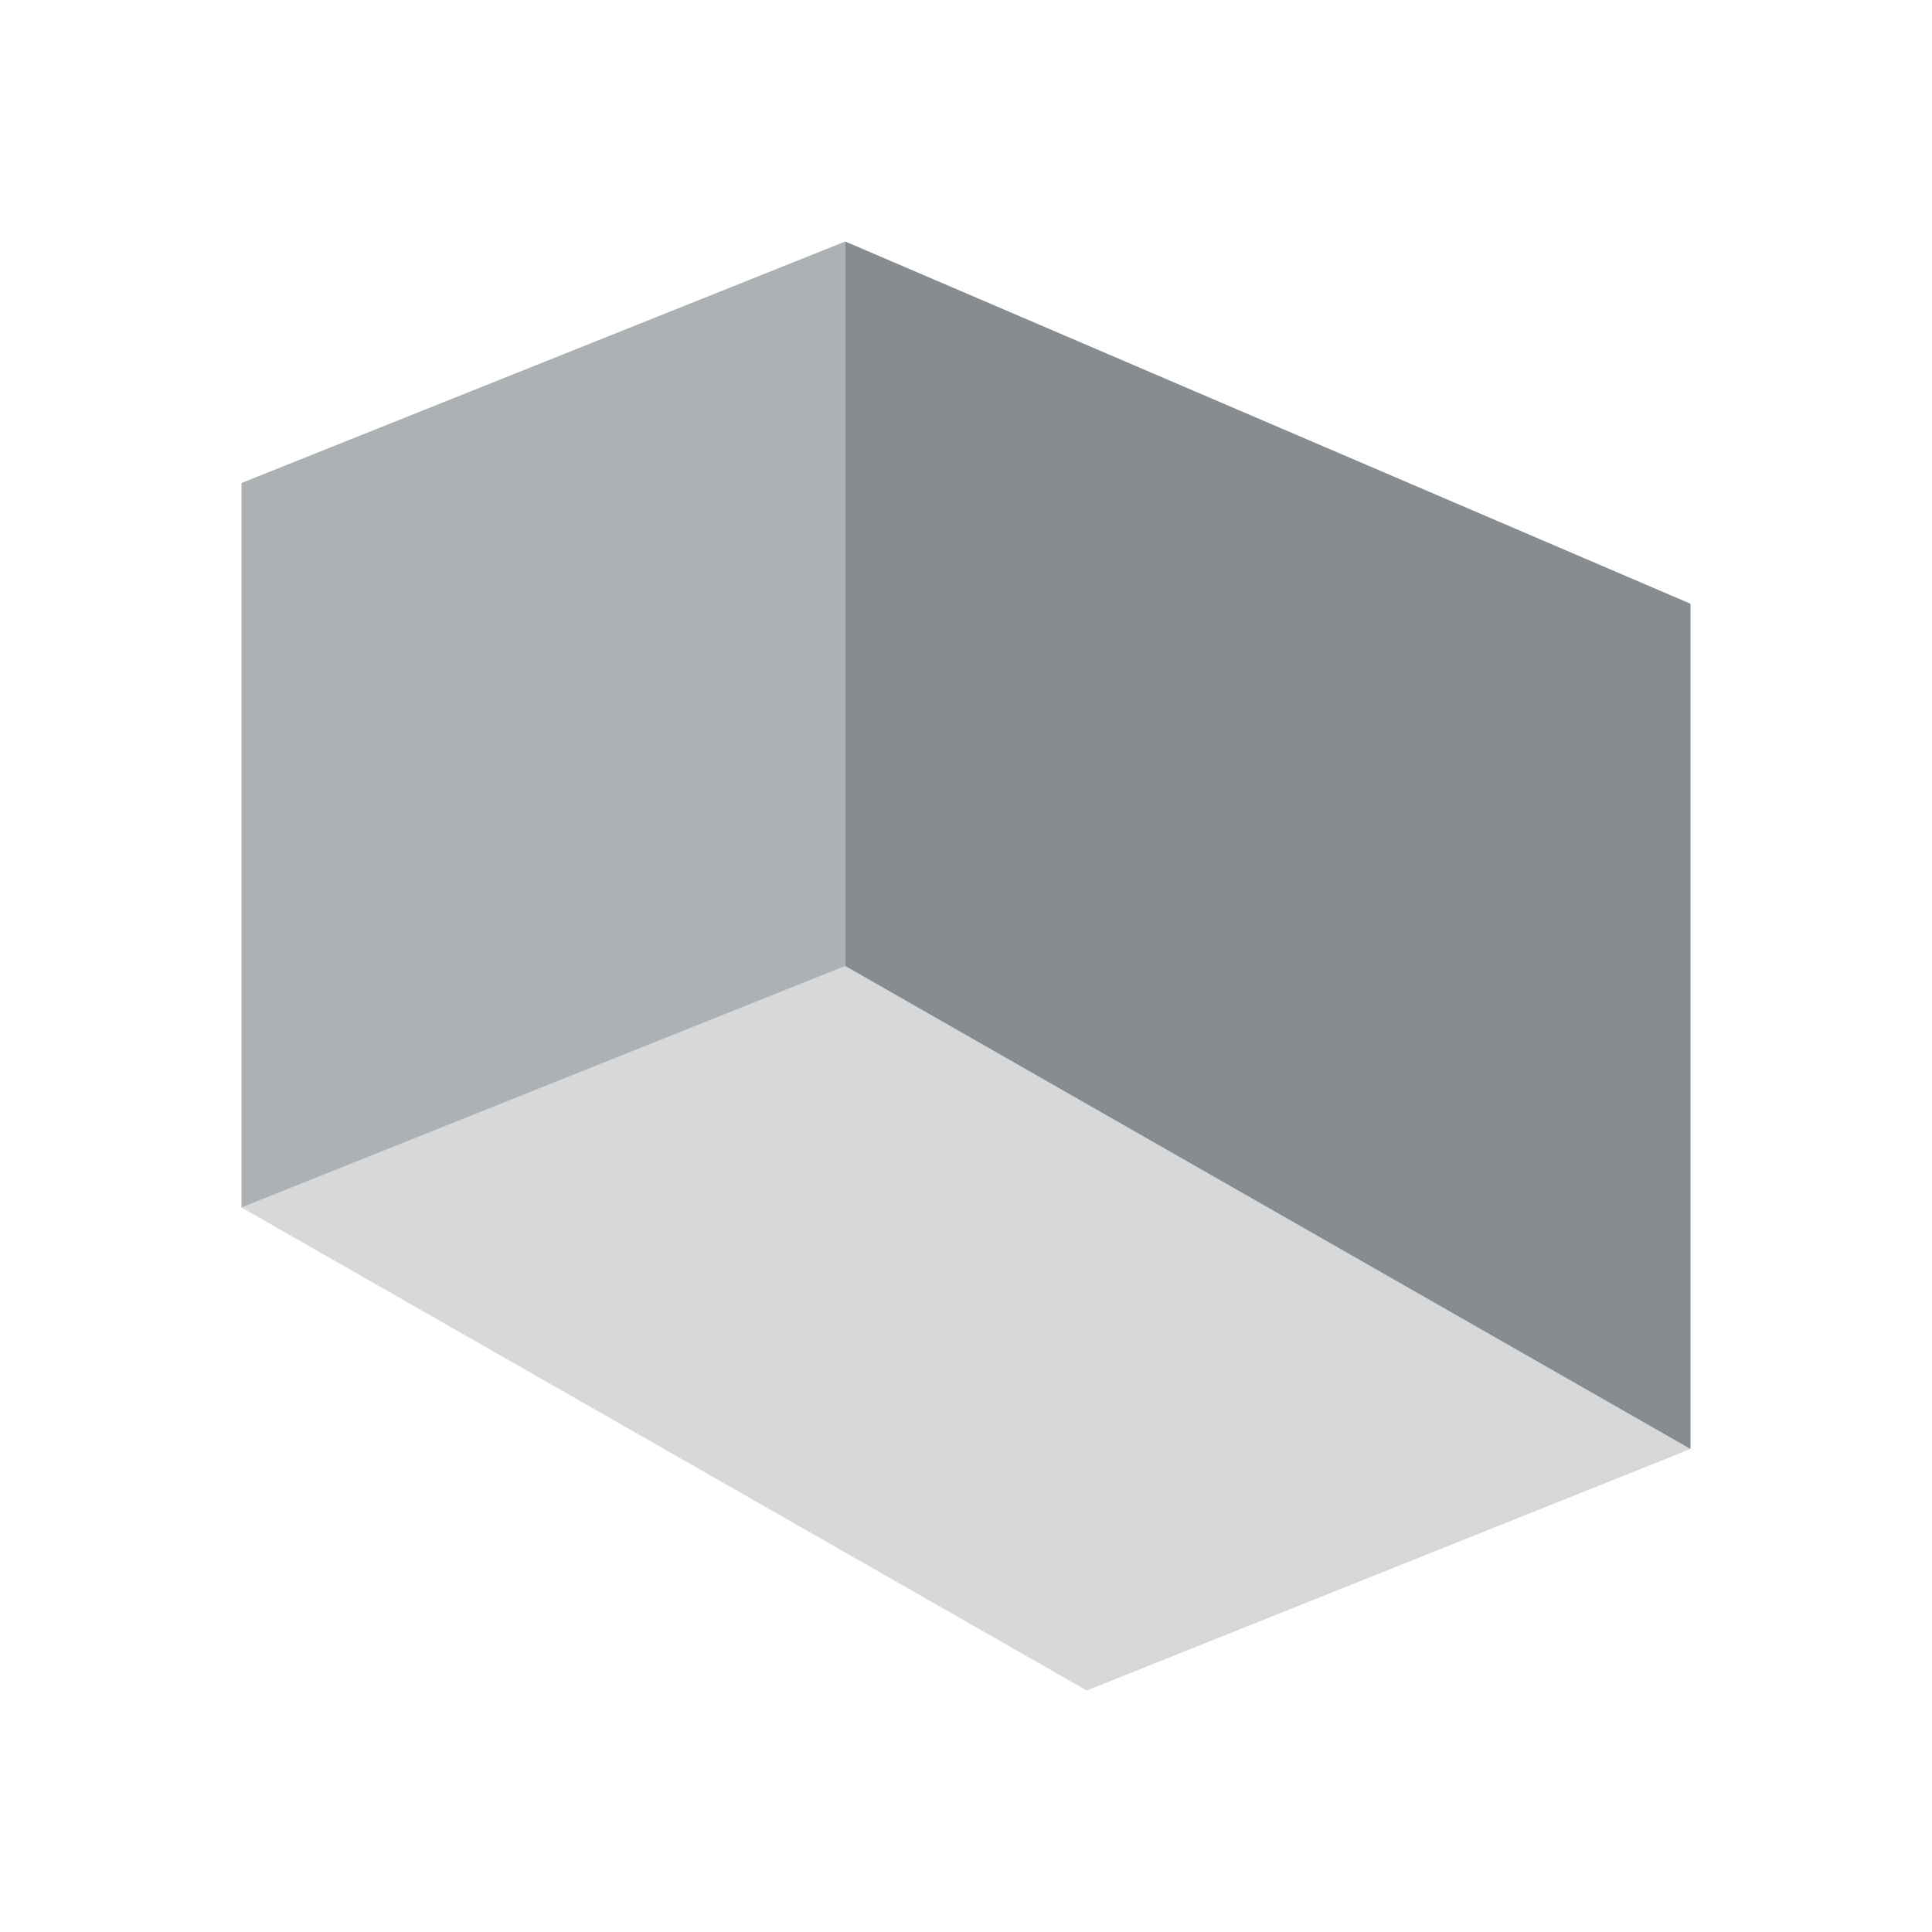 <svg xmlns="http://www.w3.org/2000/svg" viewBox="0 0 16 16"><defs id="defs3051"><style type="text/css" id="current-color-scheme">.ColorScheme-Text{color:#5d656b}</style></defs><path d="M7 8V2l7 3v7z" class="ColorScheme-Text" fill="currentColor" fill-opacity=".75"/><path d="M2 4l5-2v6l-5 2z" class="ColorScheme-Text" fill="currentColor" fill-opacity=".5"/><path d="M2 10l5-2 7 4-5 2z" class="ColorScheme-Text" fill="currentColor" fill-opacity=".25"/></svg>
